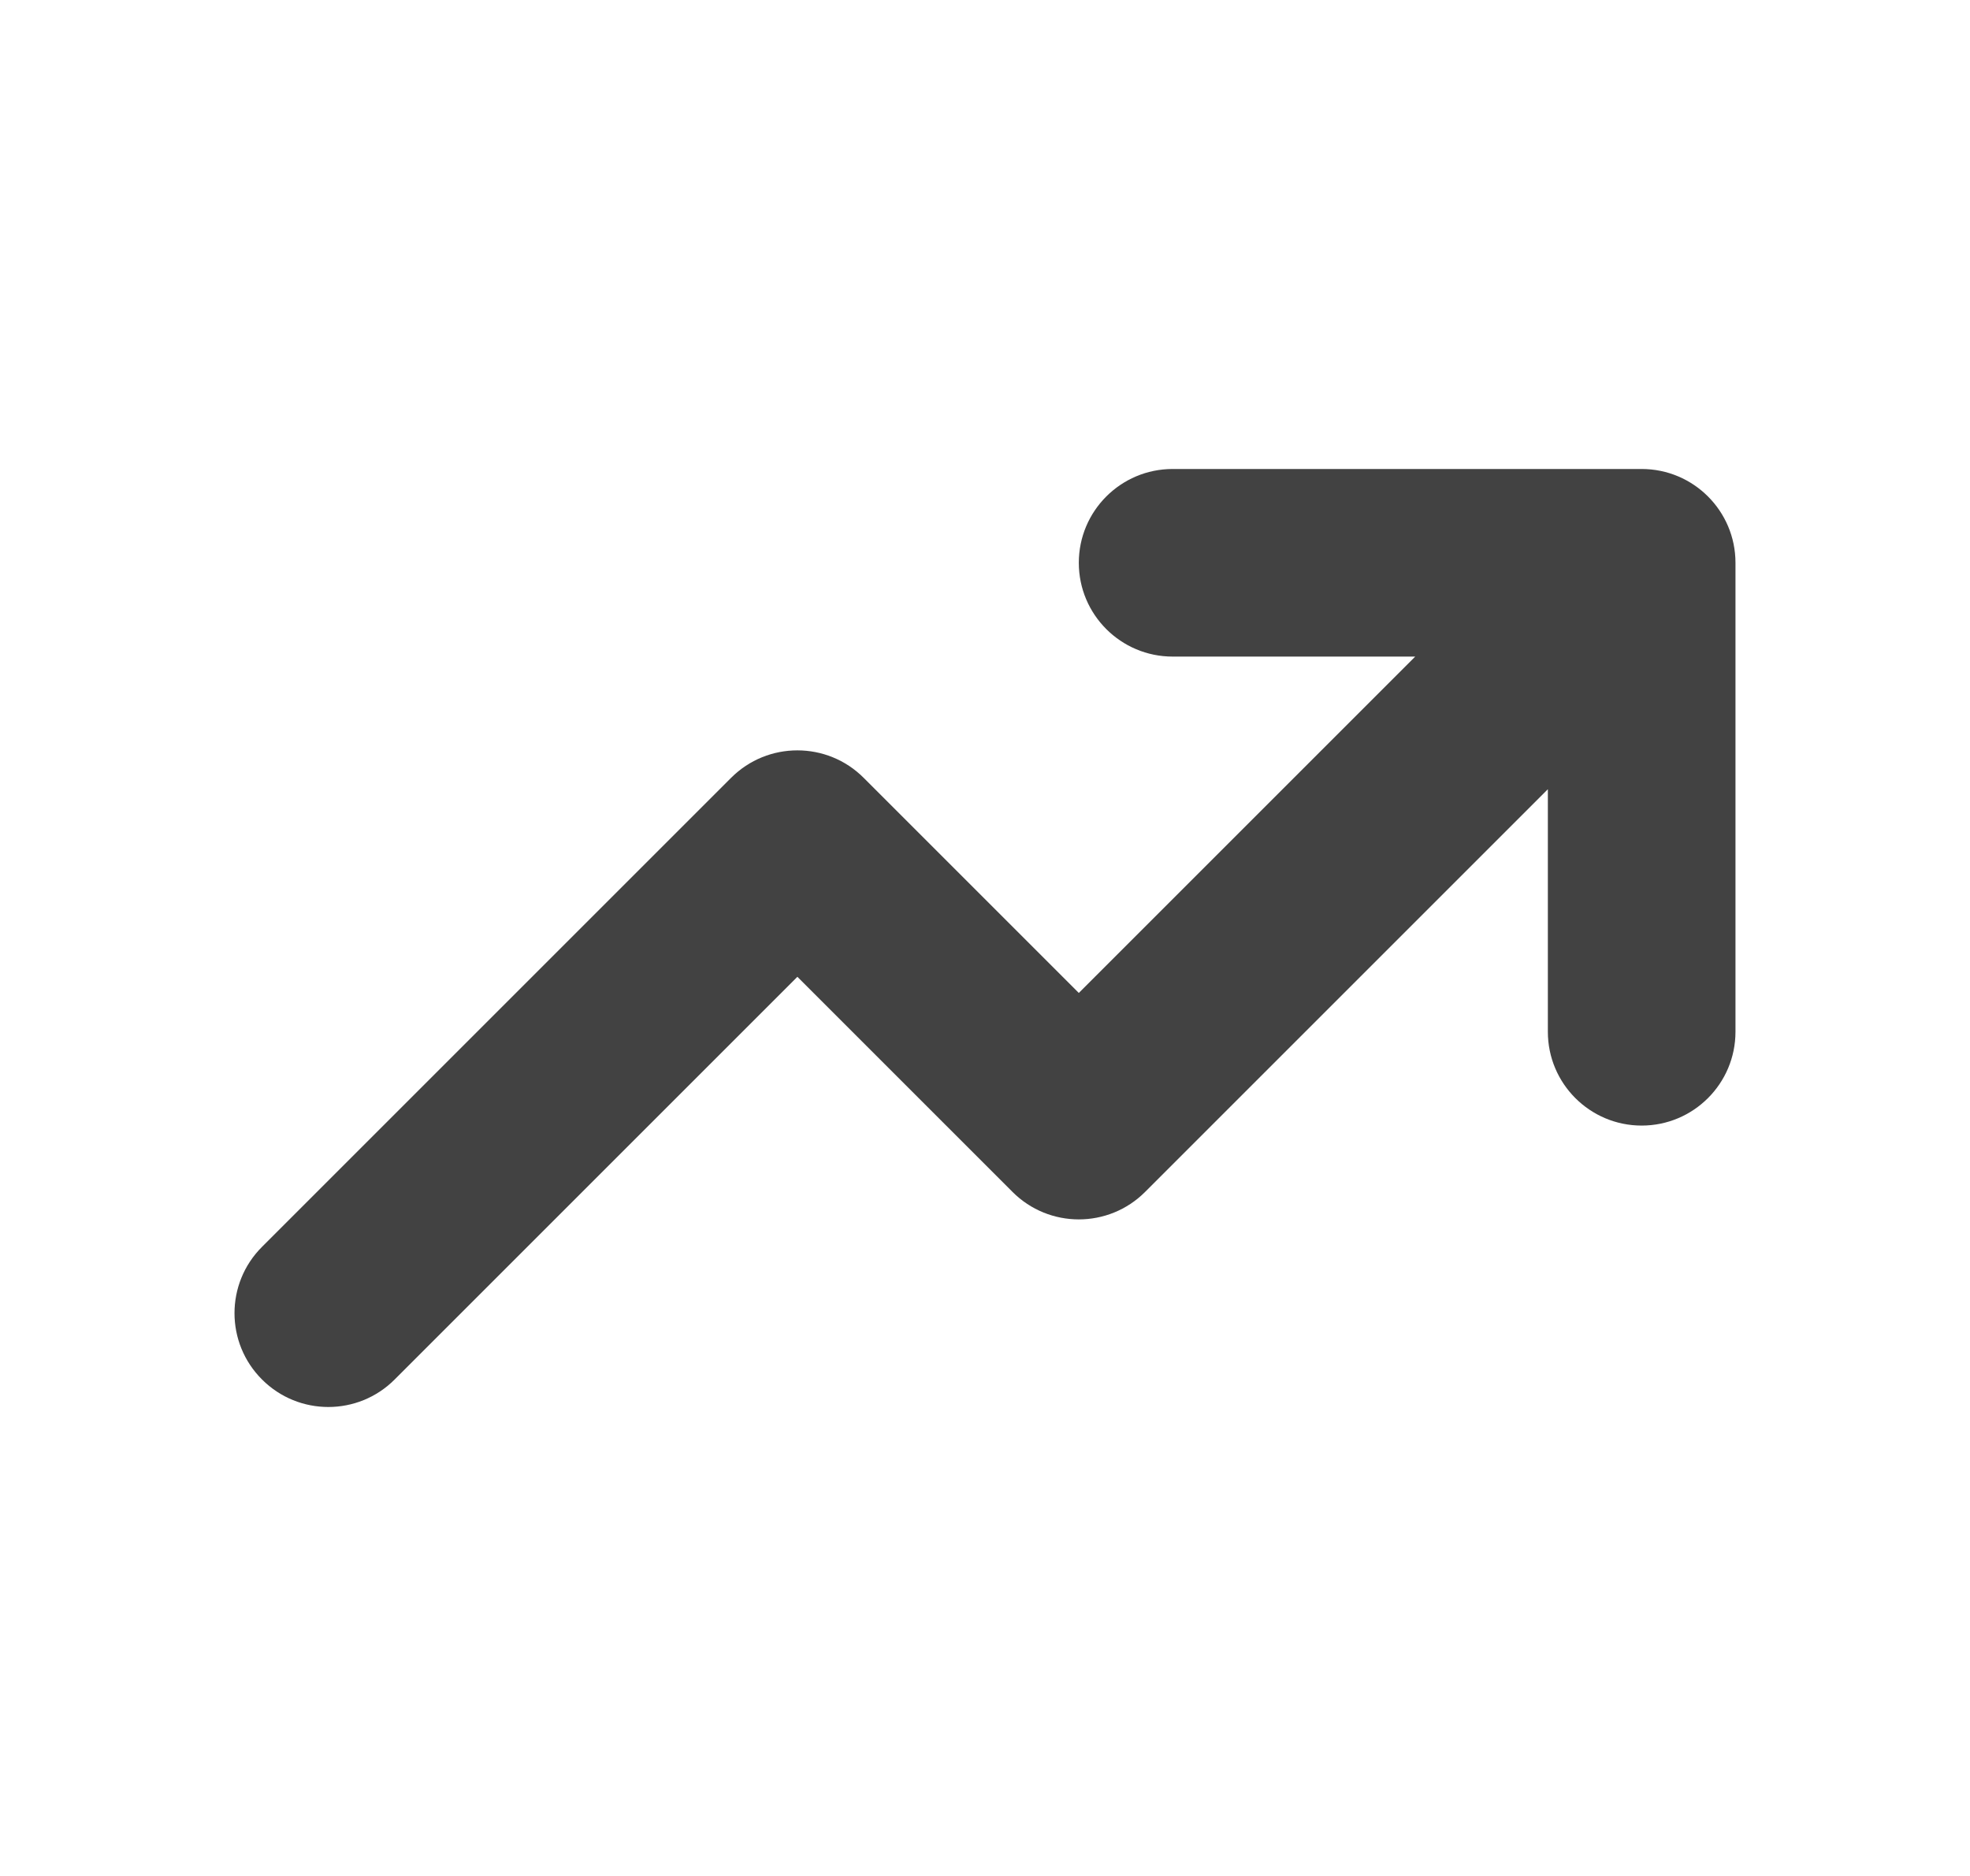 <svg width="21" height="20" viewBox="0 0 21 20" fill="none" xmlns="http://www.w3.org/2000/svg">
<path fill-rule="evenodd" clip-rule="evenodd" d="M12.5 7C11.948 7 11.5 6.552 11.5 6C11.5 5.448 11.948 5 12.5 5H17.5C18.052 5 18.5 5.448 18.5 6V11C18.5 11.552 18.052 12 17.5 12C16.948 12 16.5 11.552 16.5 11V8.414L12.207 12.707C11.817 13.098 11.183 13.098 10.793 12.707L8.5 10.414L4.207 14.707C3.817 15.098 3.183 15.098 2.793 14.707C2.402 14.317 2.402 13.683 2.793 13.293L7.793 8.293C8.183 7.902 8.817 7.902 9.207 8.293L11.5 10.586L15.086 7H12.5Z" fill="#424242"/>
</svg>
